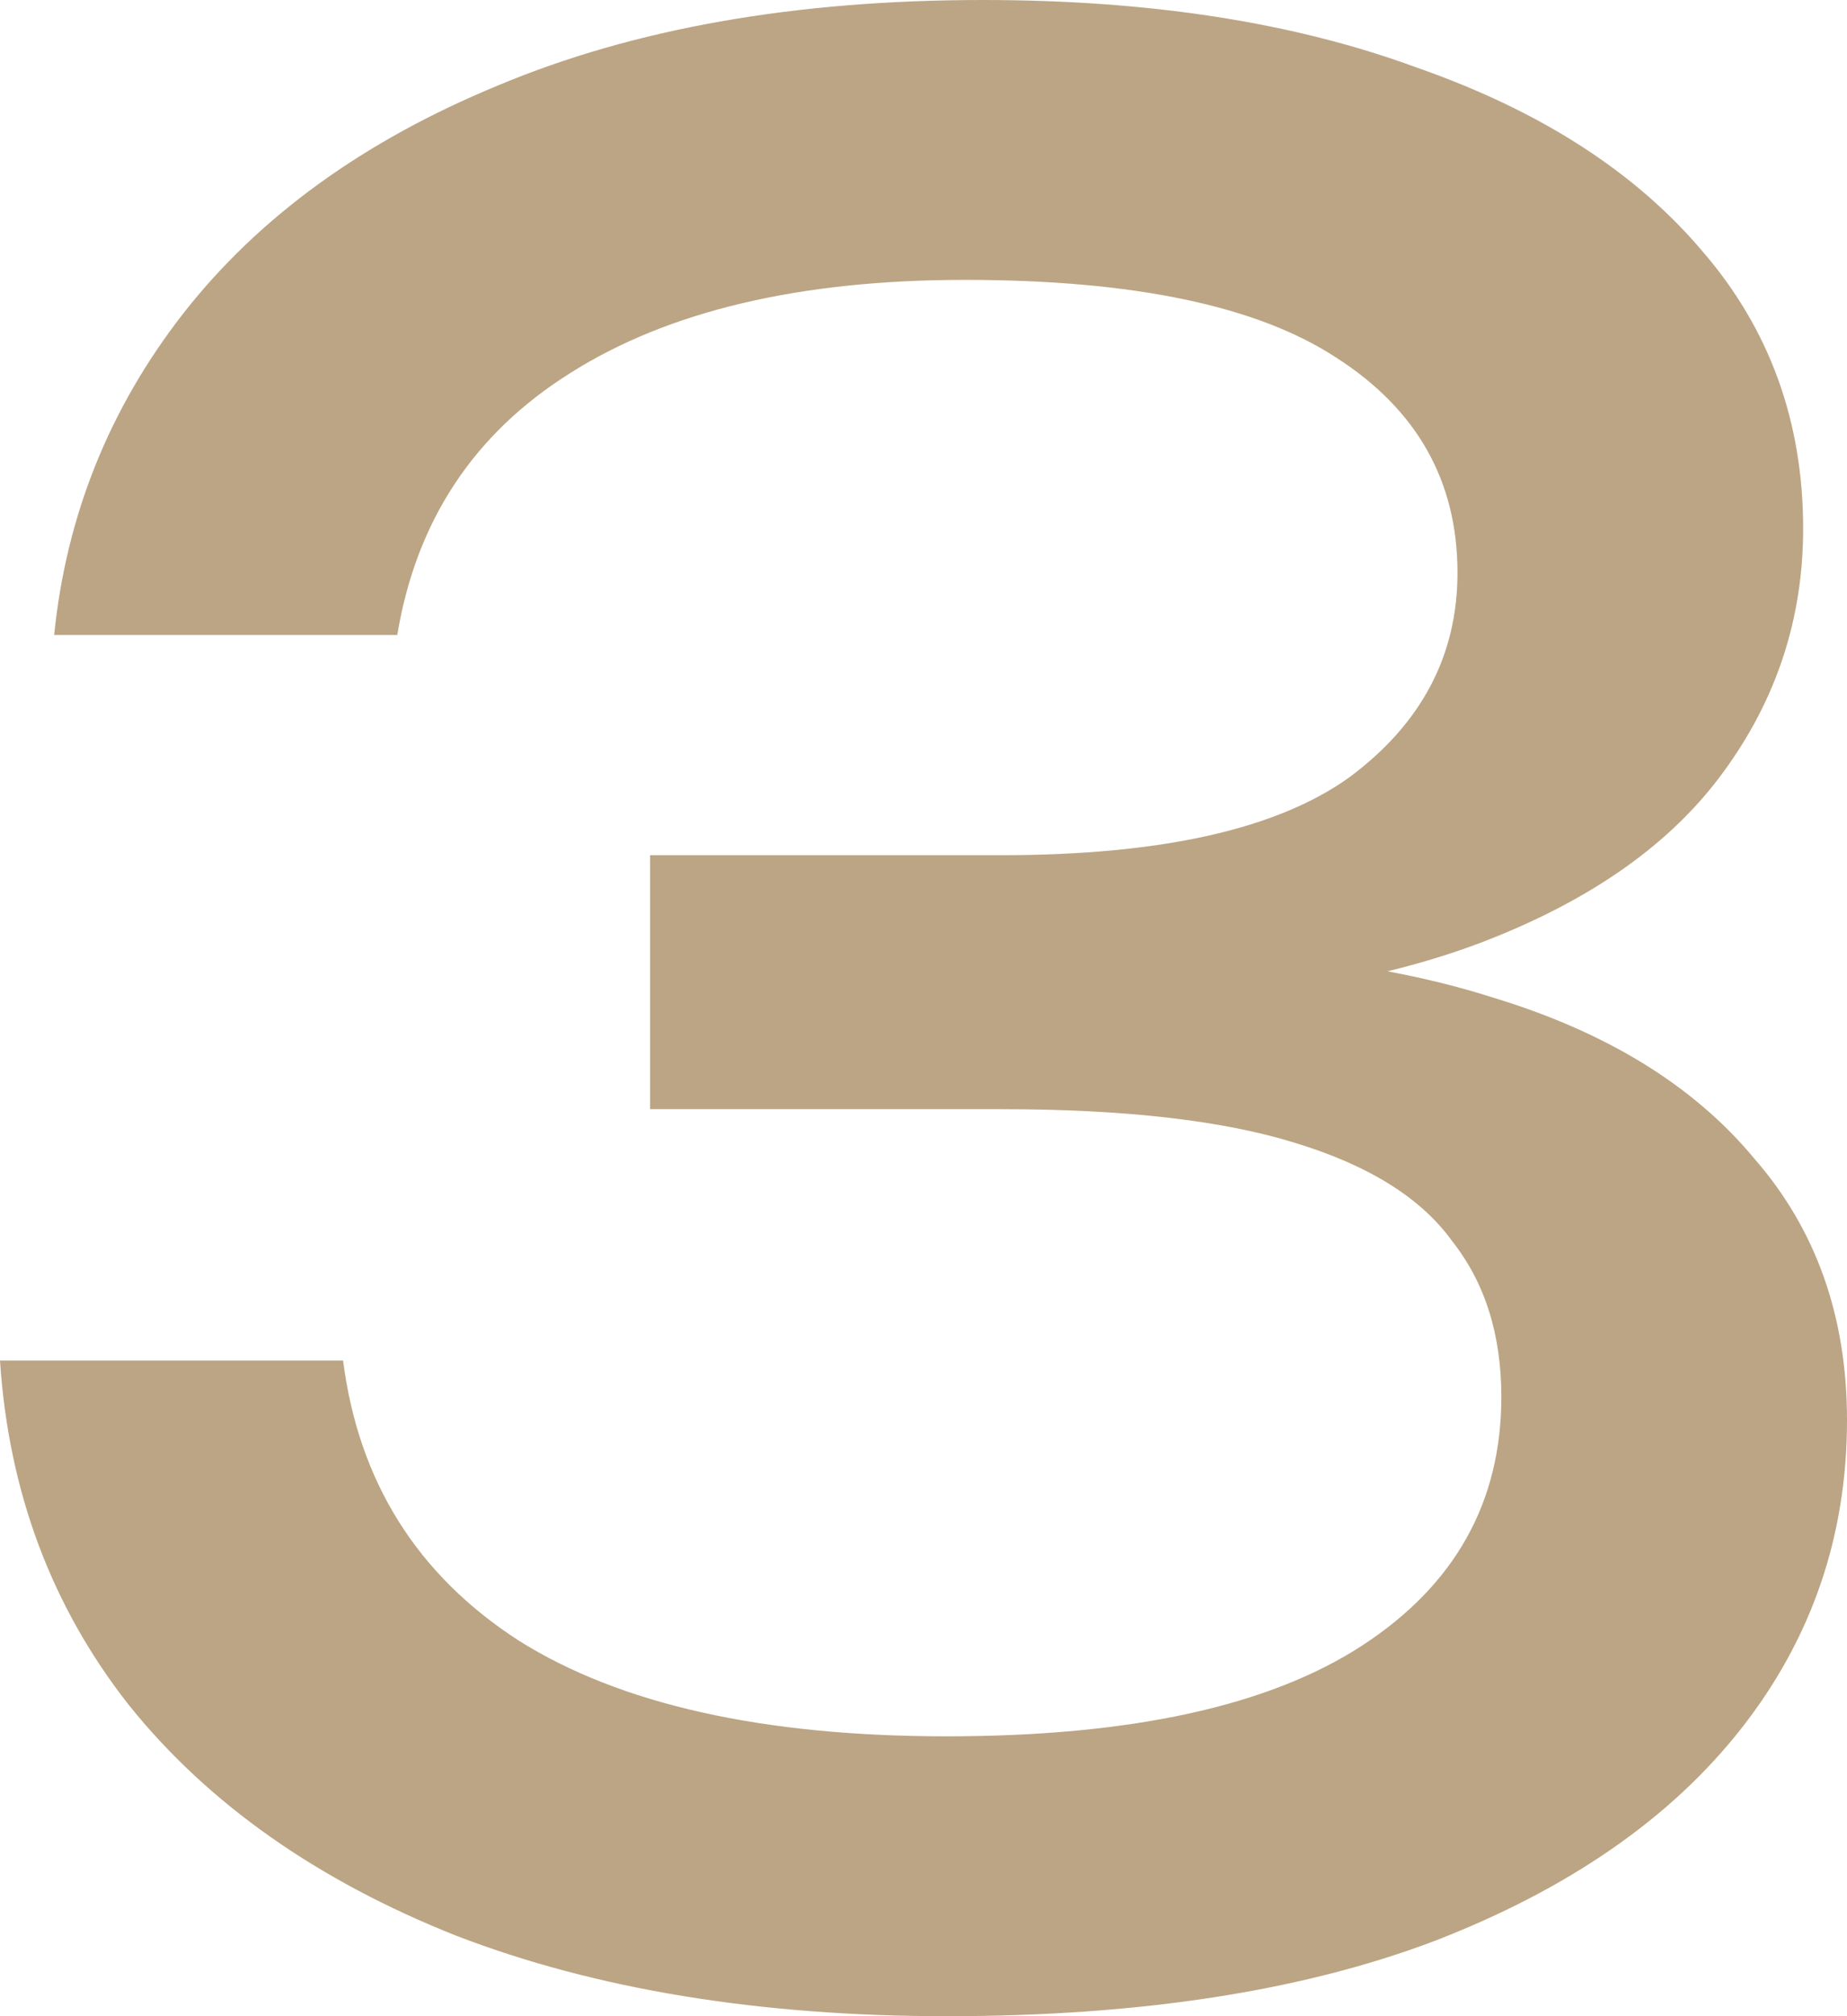 <svg width="55" height="60" viewBox="0 0 55 60" fill="none" xmlns="http://www.w3.org/2000/svg">
<path d="M1.613 18.895C1.972 15.347 3.252 12.159 5.454 9.332C7.707 6.452 10.831 4.19 14.825 2.545C18.871 0.848 23.685 0 29.267 0C34.234 0 38.536 0.668 42.172 2.005C45.859 3.29 48.701 5.116 50.698 7.481C52.696 9.794 53.694 12.545 53.694 15.733C53.694 18.406 52.9 20.823 51.313 22.982C49.776 25.09 47.421 26.761 44.246 27.995C41.071 29.229 37.102 29.846 32.339 29.846V28.381C37.051 28.175 41.096 28.612 44.476 29.692C47.856 30.72 50.442 32.314 52.235 34.473C54.078 36.581 55 39.177 55 42.262C55 45.707 53.95 48.766 51.851 51.44C49.751 54.113 46.704 56.221 42.709 57.764C38.766 59.255 33.927 60 28.191 60C22.609 60 17.744 59.203 13.596 57.609C9.448 55.964 6.196 53.676 3.841 50.745C1.536 47.815 0.256 44.396 0 40.488H10.216C10.677 44.087 12.418 46.864 15.44 48.818C18.461 50.72 22.712 51.671 28.191 51.671C33.671 51.671 37.793 50.771 40.559 48.972C43.324 47.172 44.707 44.704 44.707 41.568C44.707 39.717 44.22 38.175 43.247 36.941C42.325 35.656 40.764 34.679 38.562 34.01C36.411 33.342 33.492 33.008 29.805 33.008H19.358V25.45H29.805C34.567 25.45 38.024 24.679 40.175 23.136C42.325 21.542 43.401 19.512 43.401 17.044C43.401 14.319 42.197 12.185 39.791 10.643C37.435 9.1 33.748 8.329 28.729 8.329C23.813 8.329 19.895 9.255 16.976 11.105C14.108 12.905 12.393 15.501 11.83 18.895H1.613Z" fill="#BCA584"/>
</svg>
